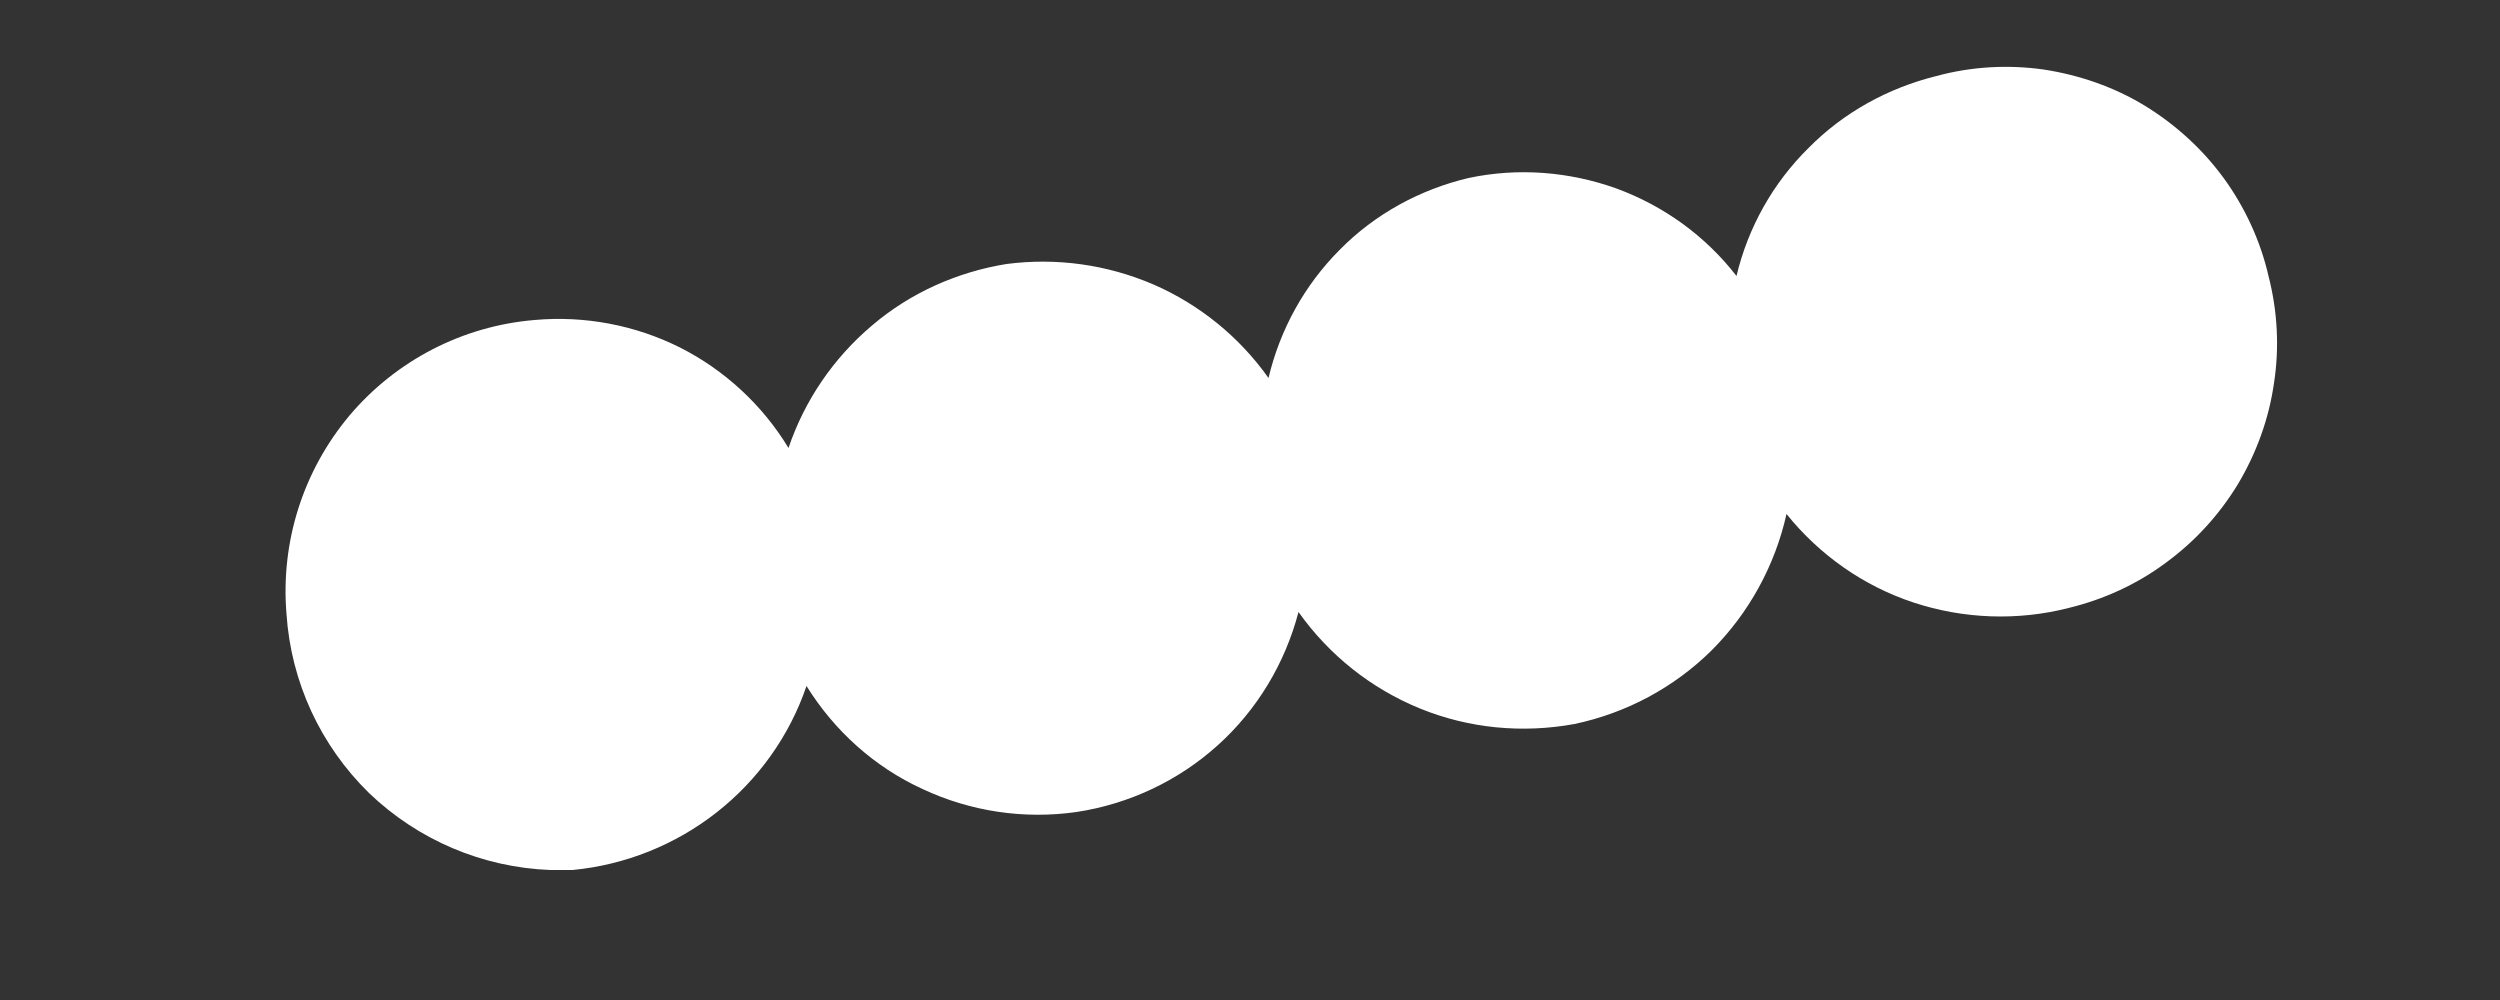 <?xml version="1.0" encoding="UTF-8" standalone="no"?><svg width='5' height='2' viewBox='0 0 5 2' fill='none' xmlns='http://www.w3.org/2000/svg'>
<rect x="0" y="0" width="5" height="2" fill="#333333" stroke="none"/>
<path d='M0.573 1.228C0.561 1.084 0.606 0.942 0.699 0.831C0.792 0.721 0.925 0.652 1.069 0.64C1.169 0.631 1.27 0.65 1.36 0.695C1.449 0.74 1.525 0.81 1.577 0.896C1.609 0.801 1.667 0.716 1.744 0.651C1.82 0.586 1.914 0.544 2.013 0.528C2.113 0.515 2.214 0.529 2.307 0.569C2.399 0.609 2.479 0.674 2.537 0.756C2.56 0.659 2.609 0.57 2.68 0.499C2.75 0.428 2.84 0.379 2.937 0.356C3.036 0.335 3.138 0.343 3.233 0.377C3.328 0.412 3.411 0.472 3.473 0.552C3.496 0.455 3.546 0.366 3.617 0.296C3.687 0.225 3.776 0.176 3.873 0.152C3.943 0.133 4.016 0.129 4.087 0.139C4.159 0.15 4.228 0.174 4.289 0.211C4.351 0.249 4.405 0.298 4.448 0.357C4.49 0.415 4.521 0.482 4.537 0.552C4.555 0.622 4.559 0.695 4.548 0.766C4.538 0.837 4.513 0.906 4.476 0.968C4.439 1.029 4.39 1.083 4.331 1.126C4.273 1.169 4.207 1.199 4.137 1.216C4.035 1.242 3.927 1.238 3.827 1.205C3.727 1.172 3.639 1.11 3.573 1.028C3.55 1.131 3.498 1.226 3.423 1.301C3.348 1.375 3.253 1.426 3.149 1.448C3.045 1.467 2.938 1.457 2.84 1.417C2.742 1.377 2.658 1.31 2.597 1.224C2.57 1.327 2.514 1.42 2.435 1.491C2.356 1.562 2.258 1.608 2.153 1.624C2.048 1.639 1.941 1.623 1.845 1.578C1.749 1.534 1.669 1.462 1.613 1.372C1.579 1.472 1.516 1.56 1.433 1.625C1.35 1.69 1.25 1.73 1.145 1.74H1.101C0.965 1.735 0.836 1.68 0.738 1.586C0.641 1.491 0.582 1.364 0.573 1.228Z' fill='white'/>
</svg>
